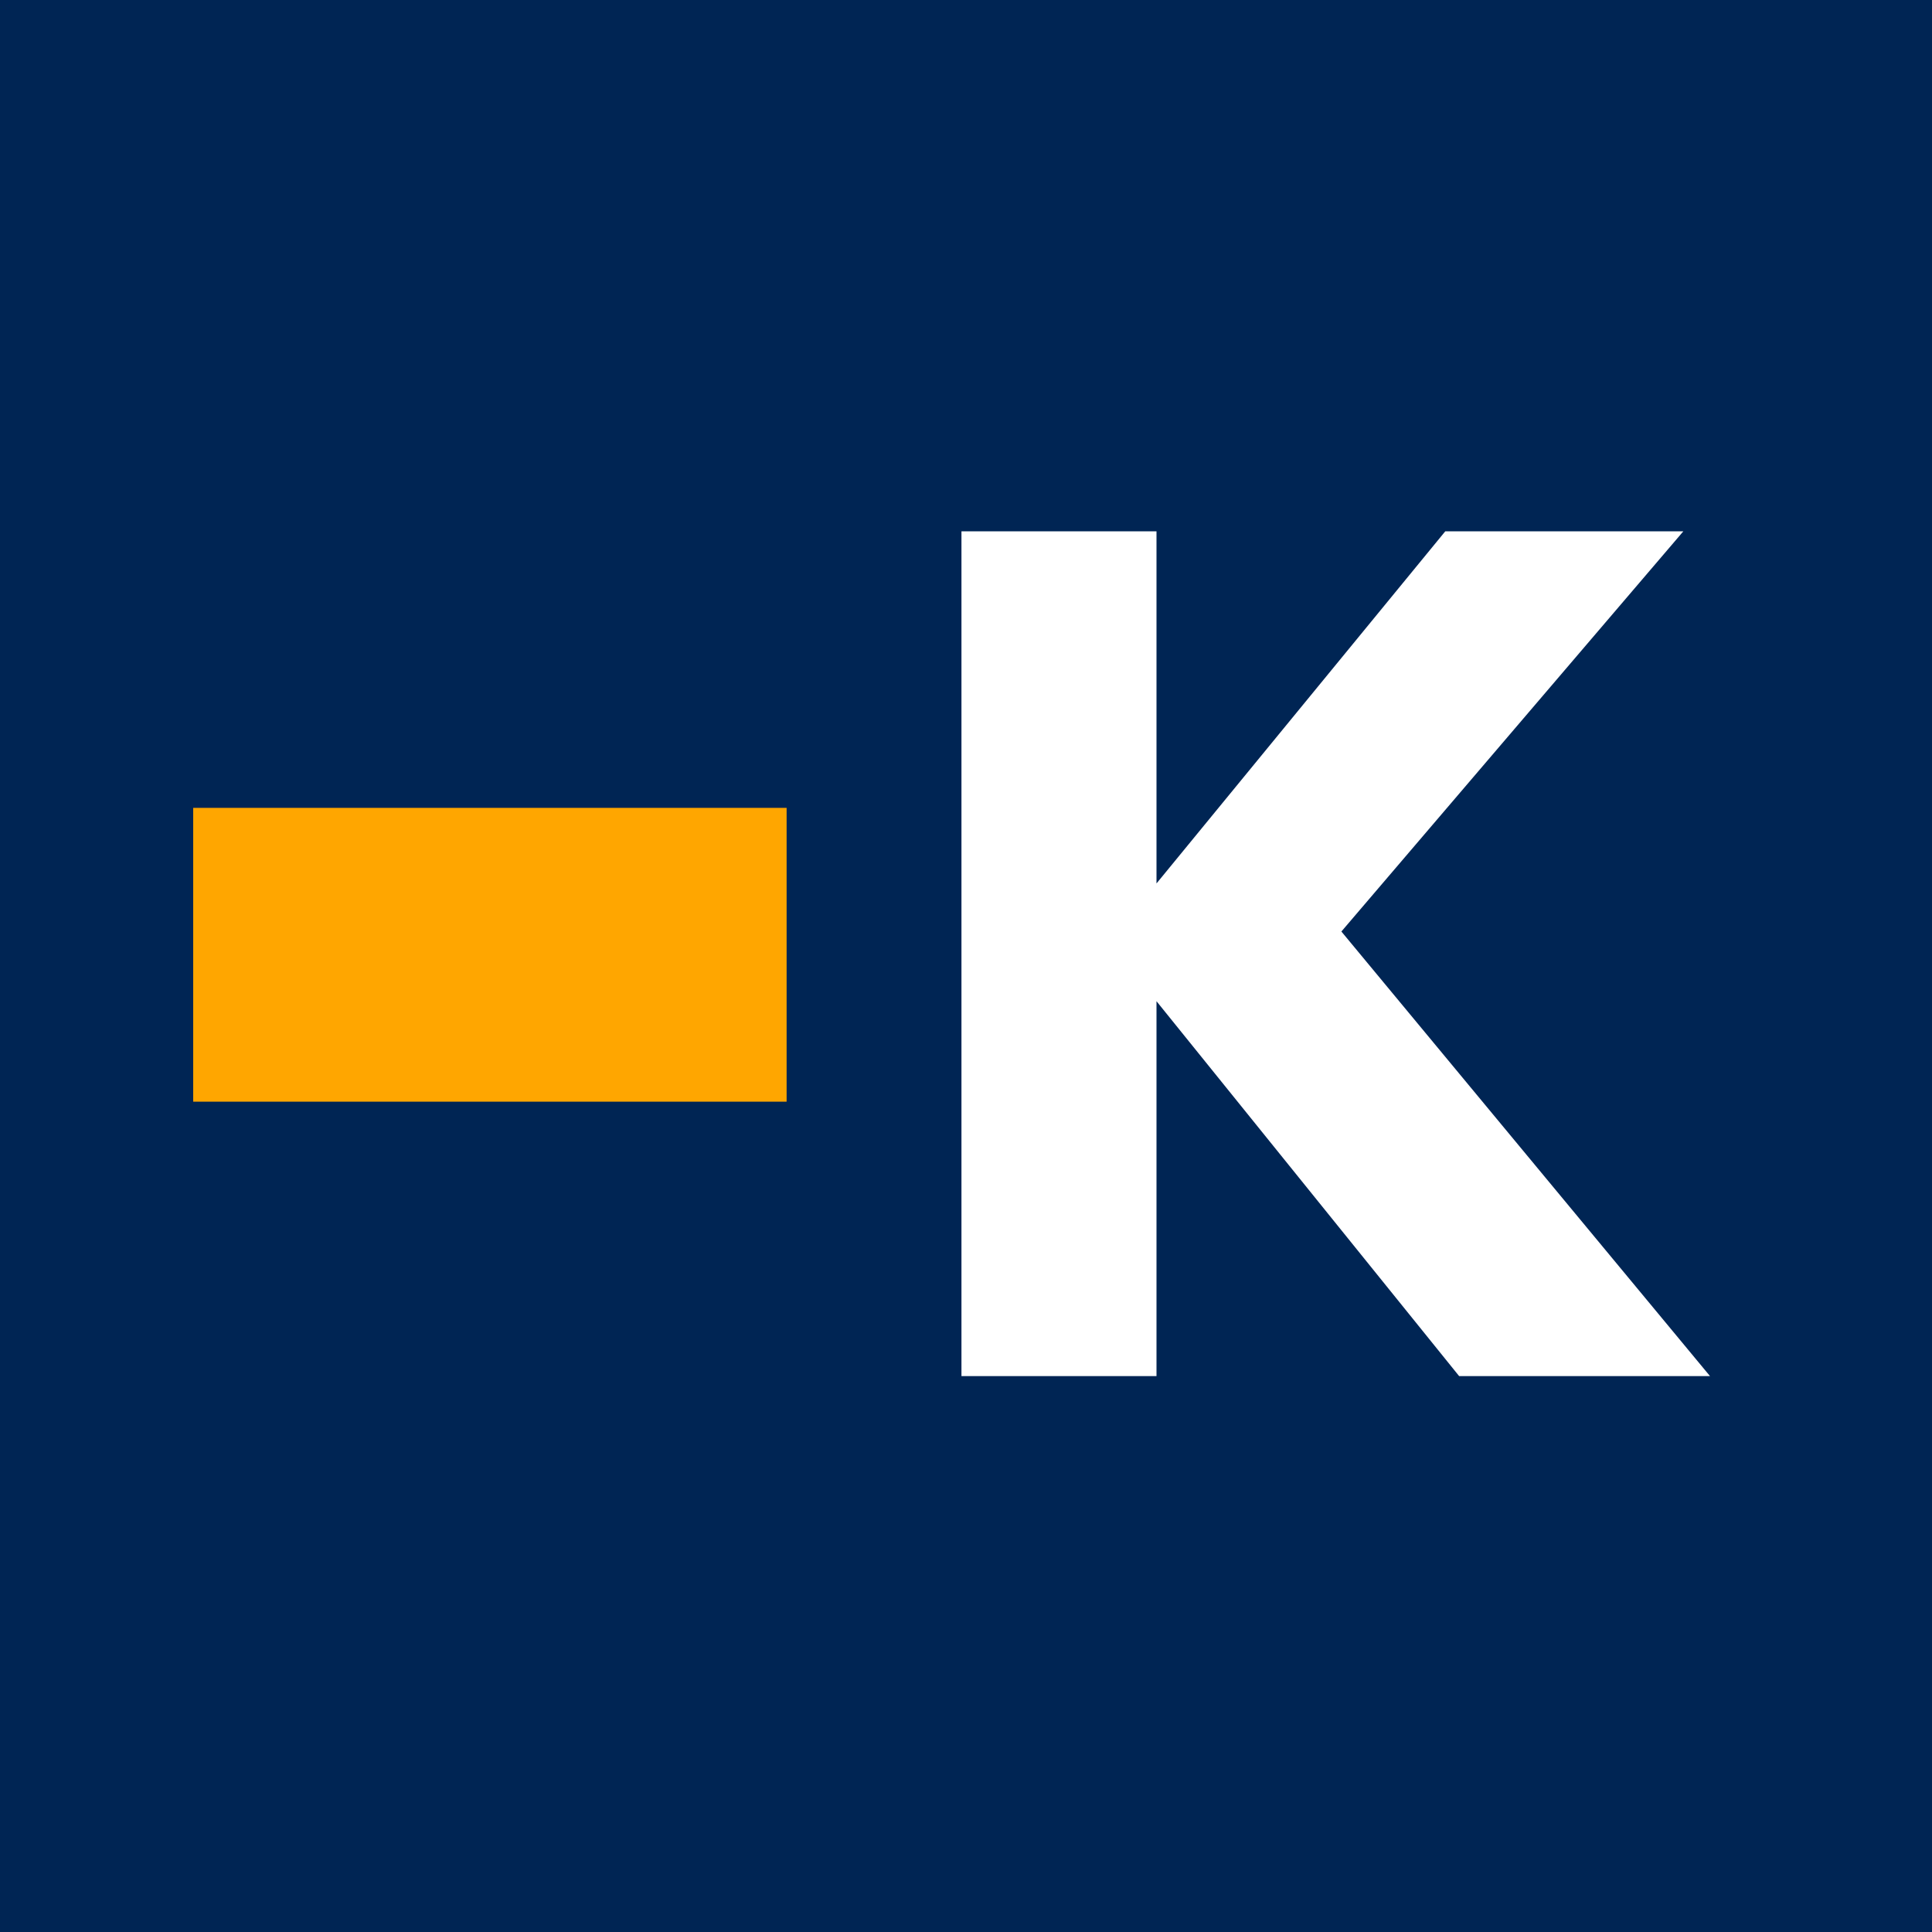 <svg width="40" height="40" viewBox="0 0 40 40" fill="none" xmlns="http://www.w3.org/2000/svg">
<rect width="40" height="40" fill="#002554"/>
<path d="M23.944 18.291L29.923 11H34.852L27.772 19.286L35.404 28.491H30.21L23.944 20.729V28.491H19.906V11H23.944V18.291Z" fill="white"/>
<path d="M4 22.809H16.286V16.726H4V22.809Z" fill="#FFA600"/>
</svg>

